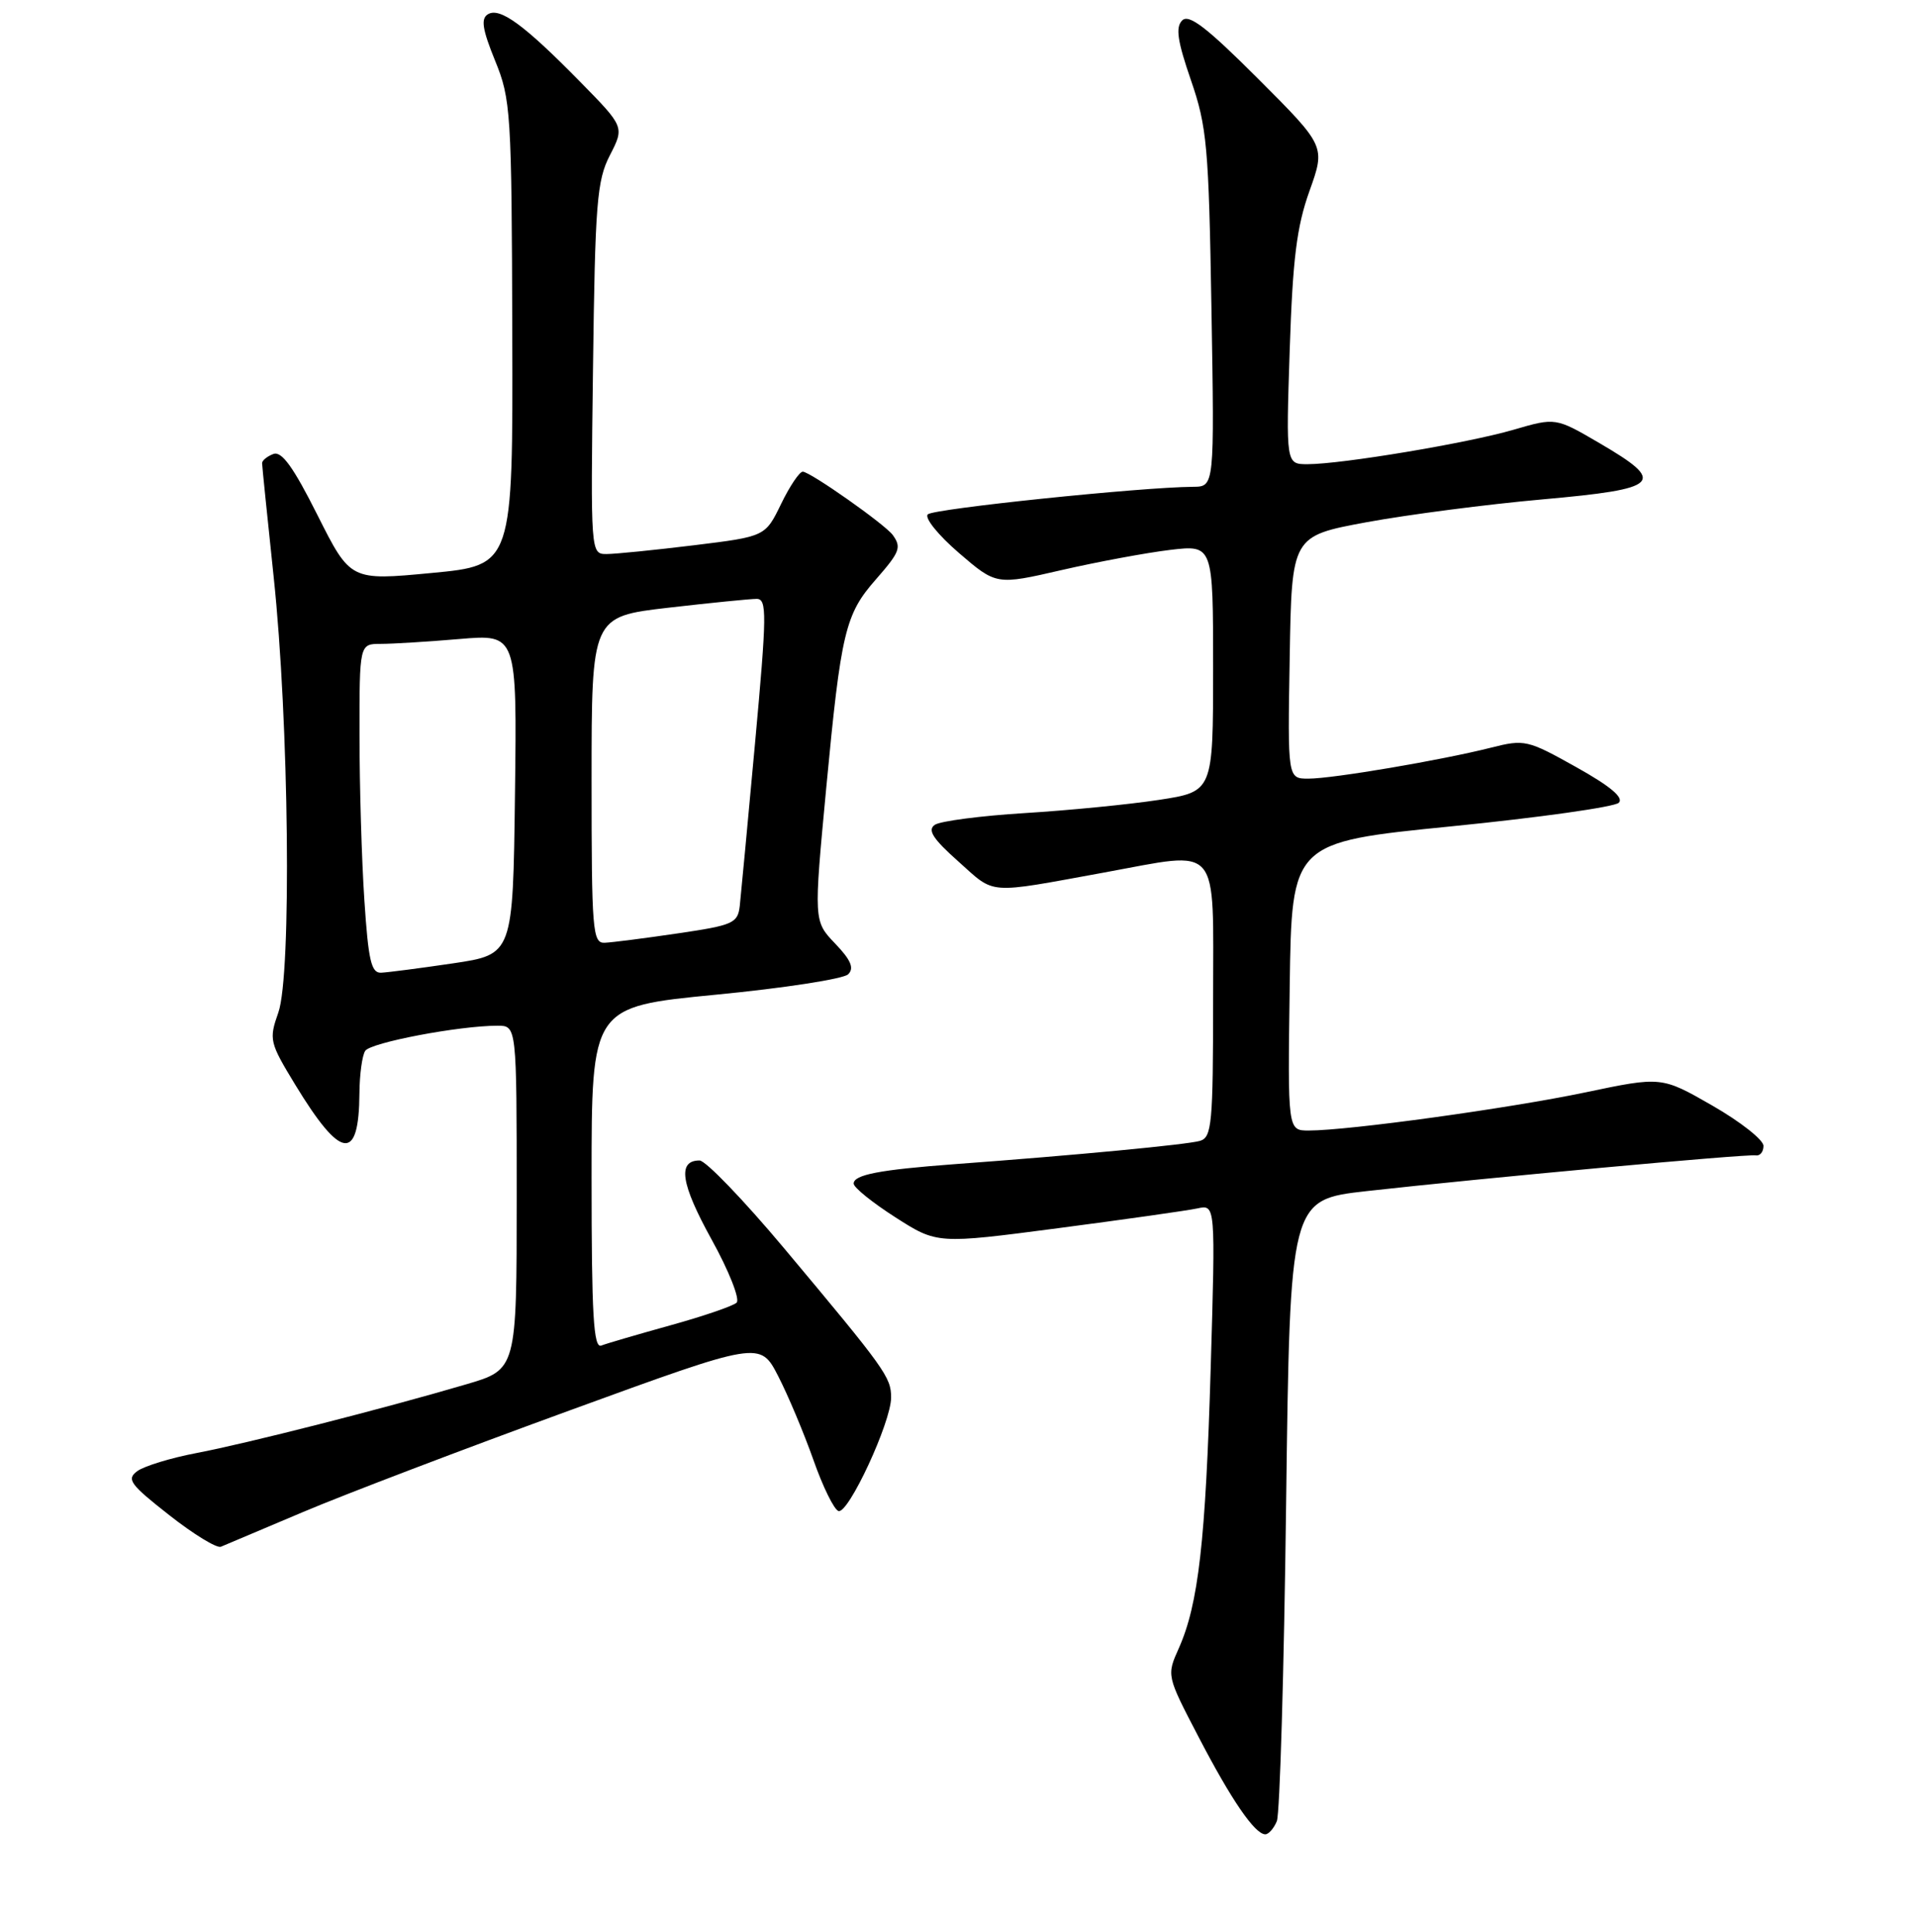 <?xml version="1.0" encoding="UTF-8" standalone="no"?>
<!DOCTYPE svg PUBLIC "-//W3C//DTD SVG 1.1//EN" "http://www.w3.org/Graphics/SVG/1.1/DTD/svg11.dtd" >
<svg xmlns="http://www.w3.org/2000/svg" xmlns:xlink="http://www.w3.org/1999/xlink" version="1.1" viewBox="0 0 256 258">
 <g >
 <path fill="currentColor"
d=" M 170.51 243.25 C 170.91 242.29 171.47 223.22 171.75 200.87 C 172.27 160.24 172.27 160.24 182.51 159.09 C 197.75 157.38 233.27 154.11 234.46 154.32 C 235.03 154.42 235.50 153.85 235.50 153.05 C 235.50 152.25 232.43 149.83 228.69 147.68 C 221.88 143.77 221.88 143.77 211.69 145.91 C 201.52 148.04 180.09 151.00 174.77 151.00 C 171.96 151.00 171.96 151.00 172.23 131.75 C 172.50 112.50 172.50 112.50 193.83 110.37 C 205.56 109.20 215.62 107.78 216.18 107.22 C 216.87 106.53 215.02 104.99 210.47 102.45 C 203.98 98.82 203.59 98.73 199.12 99.86 C 192.52 101.53 177.99 104.00 174.73 104.00 C 171.95 104.00 171.95 104.00 172.23 87.80 C 172.50 71.60 172.50 71.60 182.50 69.75 C 188.00 68.74 198.57 67.36 206.00 66.70 C 221.78 65.29 222.62 64.46 213.62 59.20 C 207.74 55.76 207.74 55.76 202.12 57.40 C 195.98 59.19 179.21 61.99 174.62 62.00 C 171.73 62.00 171.73 62.00 172.23 46.75 C 172.63 34.59 173.16 30.29 174.87 25.51 C 177.01 19.53 177.01 19.53 168.03 10.54 C 161.14 3.65 158.77 1.83 157.87 2.73 C 156.96 3.64 157.24 5.49 159.04 10.71 C 161.18 16.92 161.42 19.53 161.78 41.25 C 162.18 65.00 162.18 65.00 159.34 65.02 C 152.31 65.07 124.65 67.95 123.90 68.70 C 123.43 69.17 125.30 71.48 128.05 73.85 C 133.05 78.15 133.05 78.15 141.78 76.14 C 146.57 75.04 153.09 73.83 156.25 73.45 C 162.00 72.77 162.00 72.77 162.00 89.25 C 162.00 105.73 162.00 105.73 154.75 106.84 C 150.76 107.45 142.71 108.24 136.85 108.60 C 130.99 108.96 125.59 109.67 124.85 110.16 C 123.82 110.85 124.55 112.01 128.00 115.08 C 132.98 119.53 131.60 119.43 147.50 116.53 C 163.17 113.67 162.00 112.31 162.00 133.43 C 162.00 150.12 161.83 151.91 160.25 152.38 C 158.55 152.88 143.66 154.30 127.50 155.49 C 117.47 156.24 114.00 156.90 114.00 158.09 C 114.00 158.61 116.51 160.63 119.57 162.59 C 125.15 166.16 125.15 166.16 141.32 164.04 C 150.22 162.87 158.58 161.69 159.91 161.40 C 162.32 160.88 162.32 160.88 161.68 182.69 C 161.00 205.88 160.04 214.27 157.42 220.15 C 155.79 223.79 155.79 223.80 160.02 231.92 C 164.43 240.41 167.58 245.00 168.97 245.00 C 169.42 245.00 170.11 244.21 170.51 243.25 Z  M 40.50 201.94 C 46.00 199.61 61.98 193.52 76.00 188.41 C 101.50 179.11 101.50 179.11 103.92 183.80 C 105.25 186.39 107.36 191.42 108.62 194.98 C 109.87 198.55 111.38 201.63 111.97 201.82 C 113.29 202.26 119.00 189.95 119.00 186.66 C 119.00 183.94 118.25 182.90 104.73 166.75 C 99.32 160.29 94.23 155.00 93.42 155.00 C 90.44 155.00 90.91 158.09 95.02 165.54 C 97.35 169.75 98.84 173.53 98.37 173.99 C 97.89 174.44 93.92 175.80 89.55 177.01 C 85.17 178.23 81.01 179.44 80.30 179.72 C 79.26 180.12 79.00 175.68 79.00 157.34 C 79.00 134.47 79.00 134.47 95.57 132.86 C 104.69 131.98 112.65 130.75 113.27 130.13 C 114.09 129.31 113.64 128.23 111.52 126.02 C 108.66 123.03 108.66 123.03 110.34 105.21 C 112.31 84.40 112.87 82.05 116.95 77.41 C 120.17 73.73 120.41 73.12 119.23 71.47 C 118.23 70.07 108.19 63.00 107.20 63.00 C 106.76 63.00 105.45 64.95 104.30 67.33 C 102.19 71.66 102.19 71.66 92.66 72.83 C 87.41 73.47 82.16 74.00 81.00 74.00 C 78.88 74.00 78.87 73.91 79.19 49.25 C 79.47 27.08 79.71 24.11 81.45 20.73 C 83.39 16.95 83.39 16.95 77.45 10.90 C 69.97 3.28 66.74 0.93 65.15 1.91 C 64.19 2.50 64.42 3.93 66.11 8.09 C 68.22 13.25 68.33 14.92 68.41 44.50 C 68.50 75.50 68.50 75.50 57.65 76.53 C 46.80 77.56 46.80 77.56 42.40 68.81 C 39.17 62.37 37.61 60.21 36.50 60.64 C 35.68 60.95 35.00 61.50 35.00 61.86 C 35.00 62.21 35.70 69.03 36.54 77.00 C 38.60 96.33 38.96 130.19 37.17 135.24 C 35.90 138.84 35.99 139.23 39.42 144.87 C 45.54 154.94 47.94 155.25 48.00 146.00 C 48.02 143.53 48.36 140.99 48.77 140.36 C 49.48 139.25 61.32 137.00 66.44 137.00 C 69.00 137.00 69.00 137.00 69.00 159.96 C 69.00 182.92 69.00 182.92 62.25 184.90 C 51.22 188.15 32.95 192.80 26.27 194.07 C 22.84 194.72 19.28 195.81 18.35 196.48 C 16.86 197.57 17.34 198.24 22.59 202.36 C 25.84 204.92 28.95 206.82 29.50 206.59 C 30.05 206.36 35.00 204.26 40.50 201.94 Z  M 48.66 120.25 C 48.30 114.89 48.01 104.99 48.01 98.25 C 48.00 86.00 48.00 86.00 50.85 86.00 C 52.42 86.00 57.15 85.71 61.37 85.35 C 69.04 84.70 69.04 84.70 68.77 106.09 C 68.50 127.48 68.50 127.48 60.50 128.67 C 56.10 129.32 51.78 129.88 50.90 129.92 C 49.58 129.99 49.19 128.30 48.66 120.25 Z  M 79.00 104.18 C 79.00 82.36 79.00 82.36 89.25 81.17 C 94.89 80.52 100.20 79.99 101.05 79.99 C 102.43 80.00 102.41 81.98 100.83 99.25 C 99.86 109.84 98.94 119.62 98.79 121.00 C 98.52 123.31 97.92 123.58 90.50 124.67 C 86.10 125.32 81.71 125.88 80.75 125.92 C 79.13 125.99 79.00 124.32 79.00 104.18 Z "/>
</g>
</svg>
